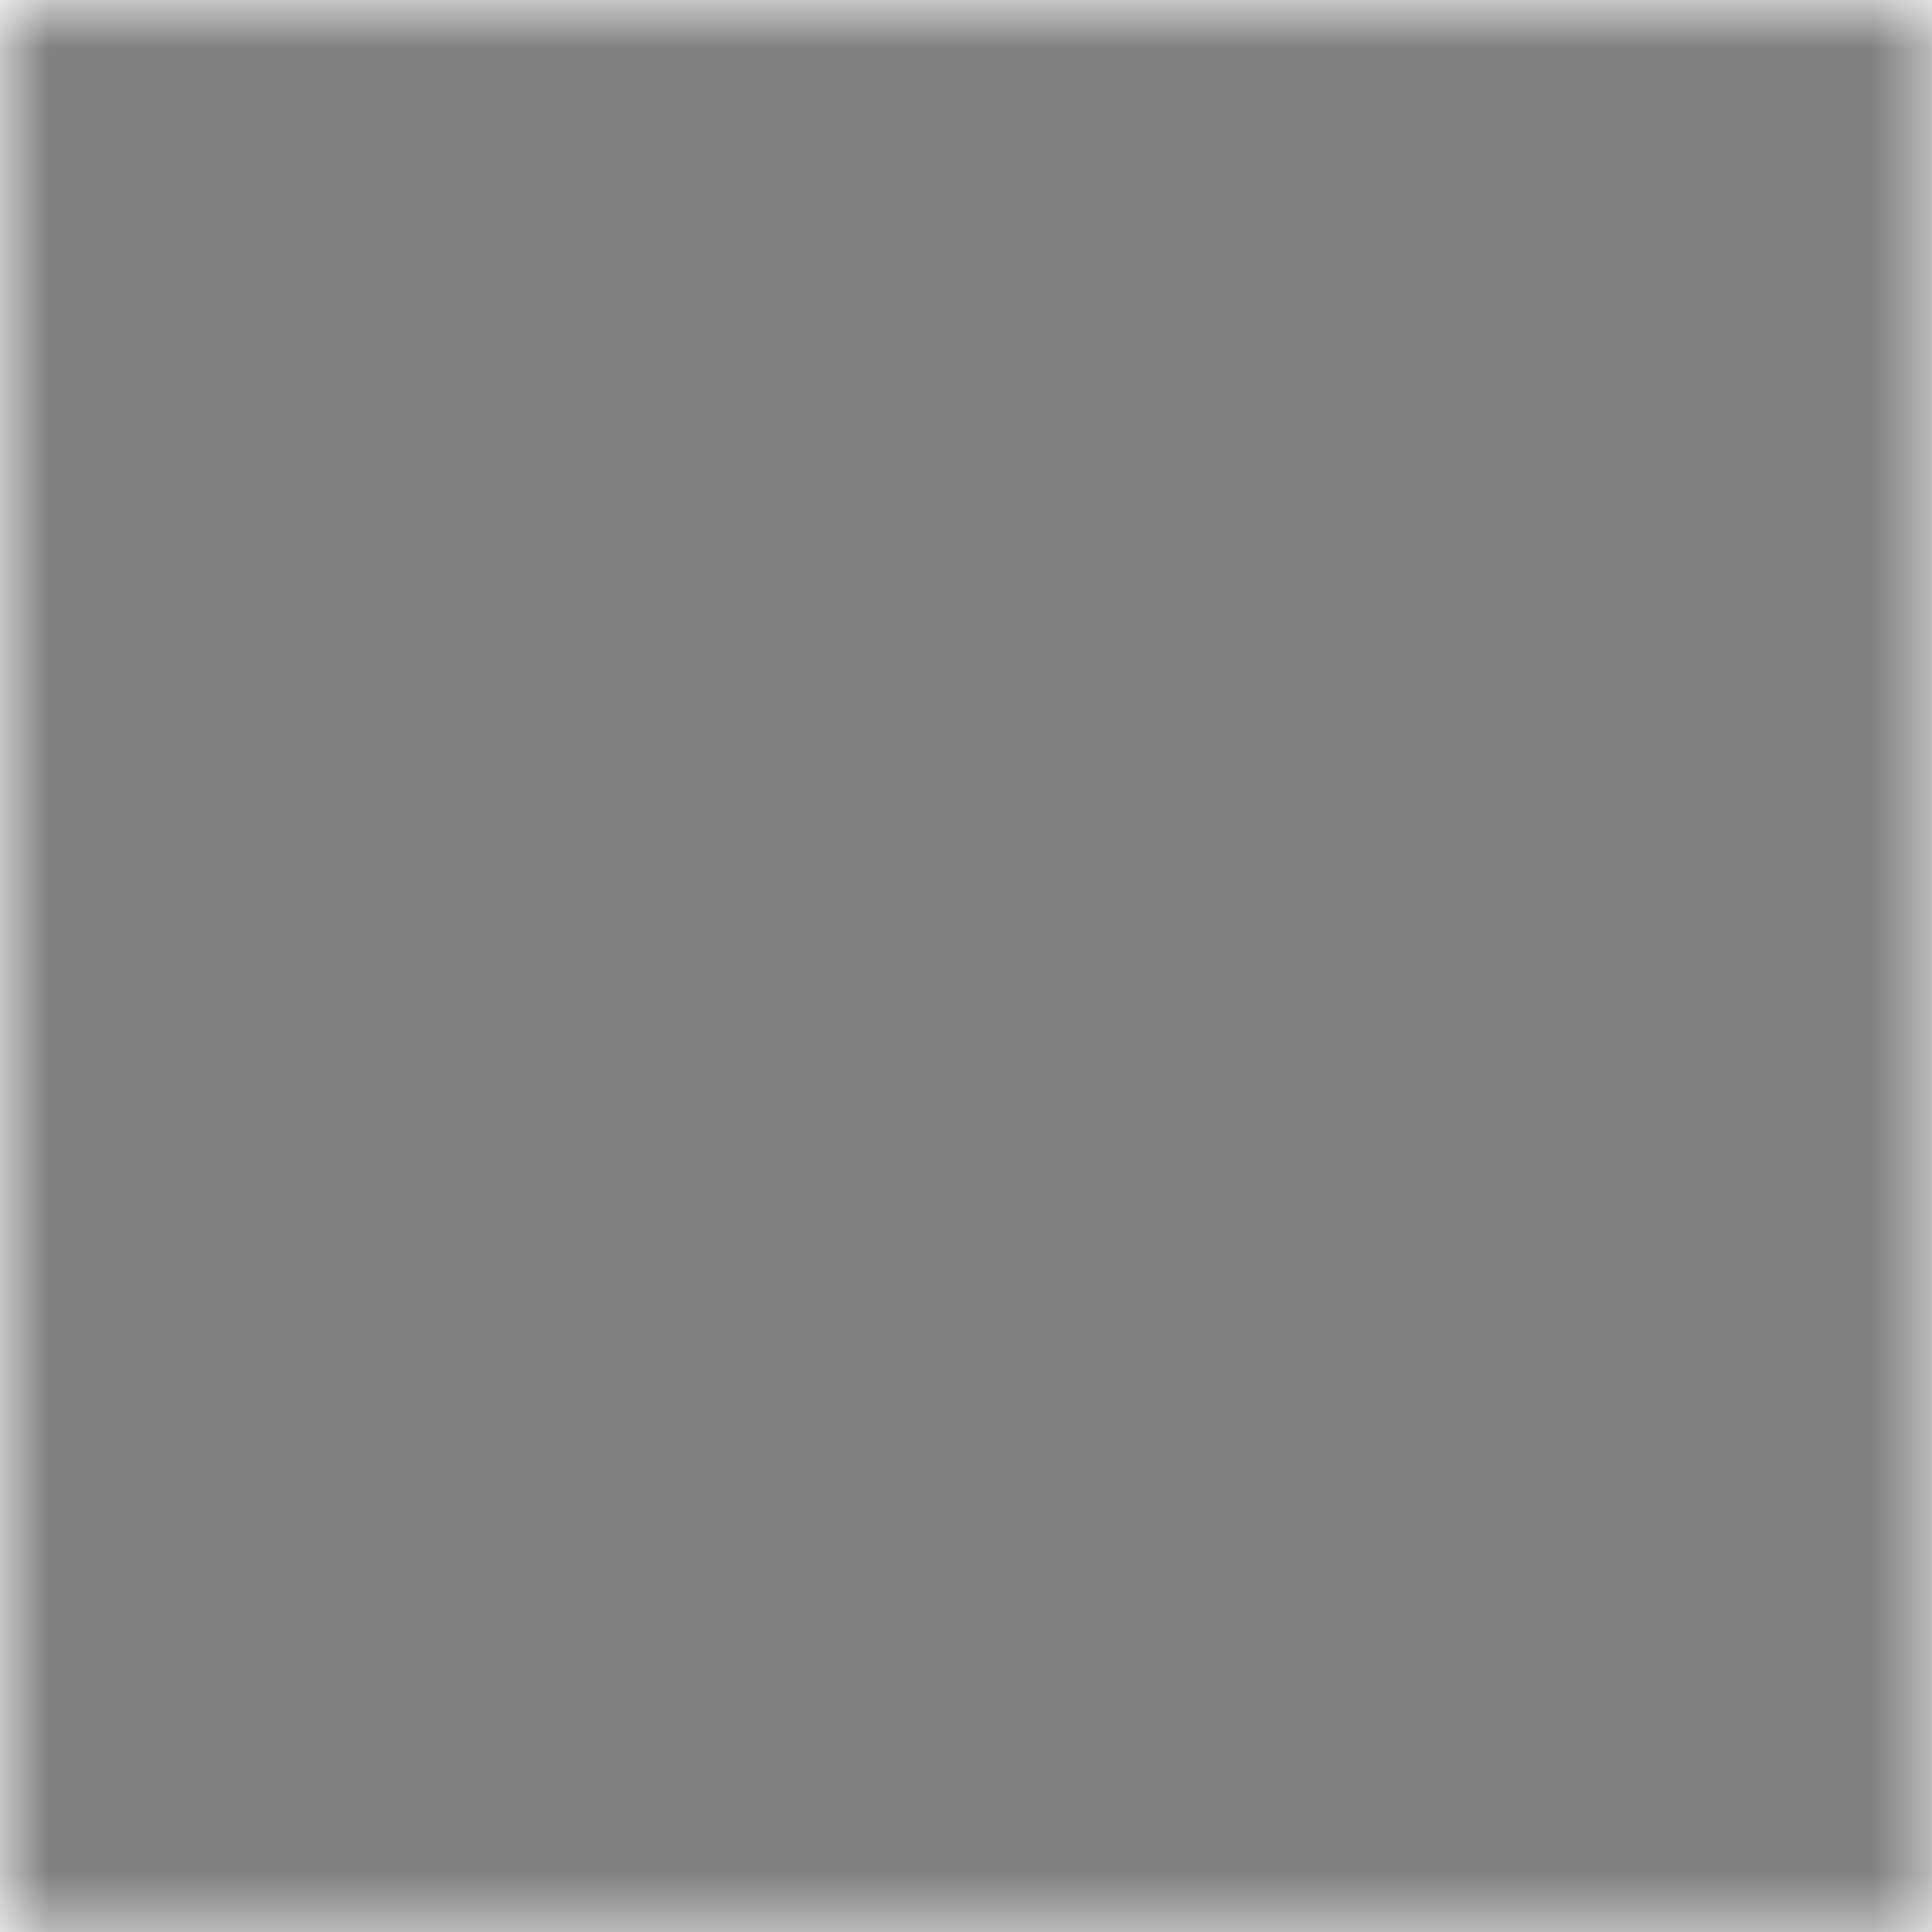 <?xml version="1.0" encoding="utf-8"?>
<svg version="1.1" xmlns="http://www.w3.org/2000/svg" xmlns:xlink="http://www.w3.org/1999/xlink" height="36" width="36">
  <defs>
    <path id="path-1" opacity="1" fill-rule="evenodd" d="M18.448,8 C17.399,8 16.427,8.548 15.88,9.449 L7.41,23.589 C6.869,24.526 6.866,25.662 7.394,26.588 C7.922,27.515 8.901,28.091 9.967,28.103 L26.918,28.103 C27.995,28.091 28.975,27.515 29.502,26.588 C30.03,25.662 30.027,24.526 29.494,23.603 L21.016,9.449 C20.469,8.548 19.497,8 18.448,8 L9.131,25.598 C8.955,25.289 8.956,24.911 9.134,24.603 L17.594,10.479 C17.776,10.182 18.099,10 18.448,10 C18.798,10 19.122,10.183 19.303,10.481 L27.77,24.617 C27.94,24.911 27.941,25.289 27.765,25.598 C27.589,25.907 27.262,26.099 26.907,26.103 L9.978,26.103 C9.634,26.099 9.307,25.907 9.131,25.598 L18.448,8Z"/>
    <mask id="mask-2" maskUnits="userSpaceOnUse" maskContentUnits="userSpaceOnUse">
      <rect opacity="1" x="0" y="0" width="36" height="36" fill="Black"/>
      <use xlink:href="#path-1" fill="White"/>
    </mask>
    <rect id="rect-3" opacity="1" x="0" y="0" width="36" height="36" rx="0" ry="0"/>
  </defs>
  <g opacity="1">
    <g opacity="1">
      <use xlink:href="#path-1" fill="rgb(0,0,0)" fill-opacity="1"/>
    </g>
    <g mask="url(#mask-2)">
      <g opacity="1">
        <g opacity="1">
          <use xlink:href="#rect-3" fill="#818181" fill-opacity="1"/>
        </g>
      </g>
    </g>
  </g>
</svg>
